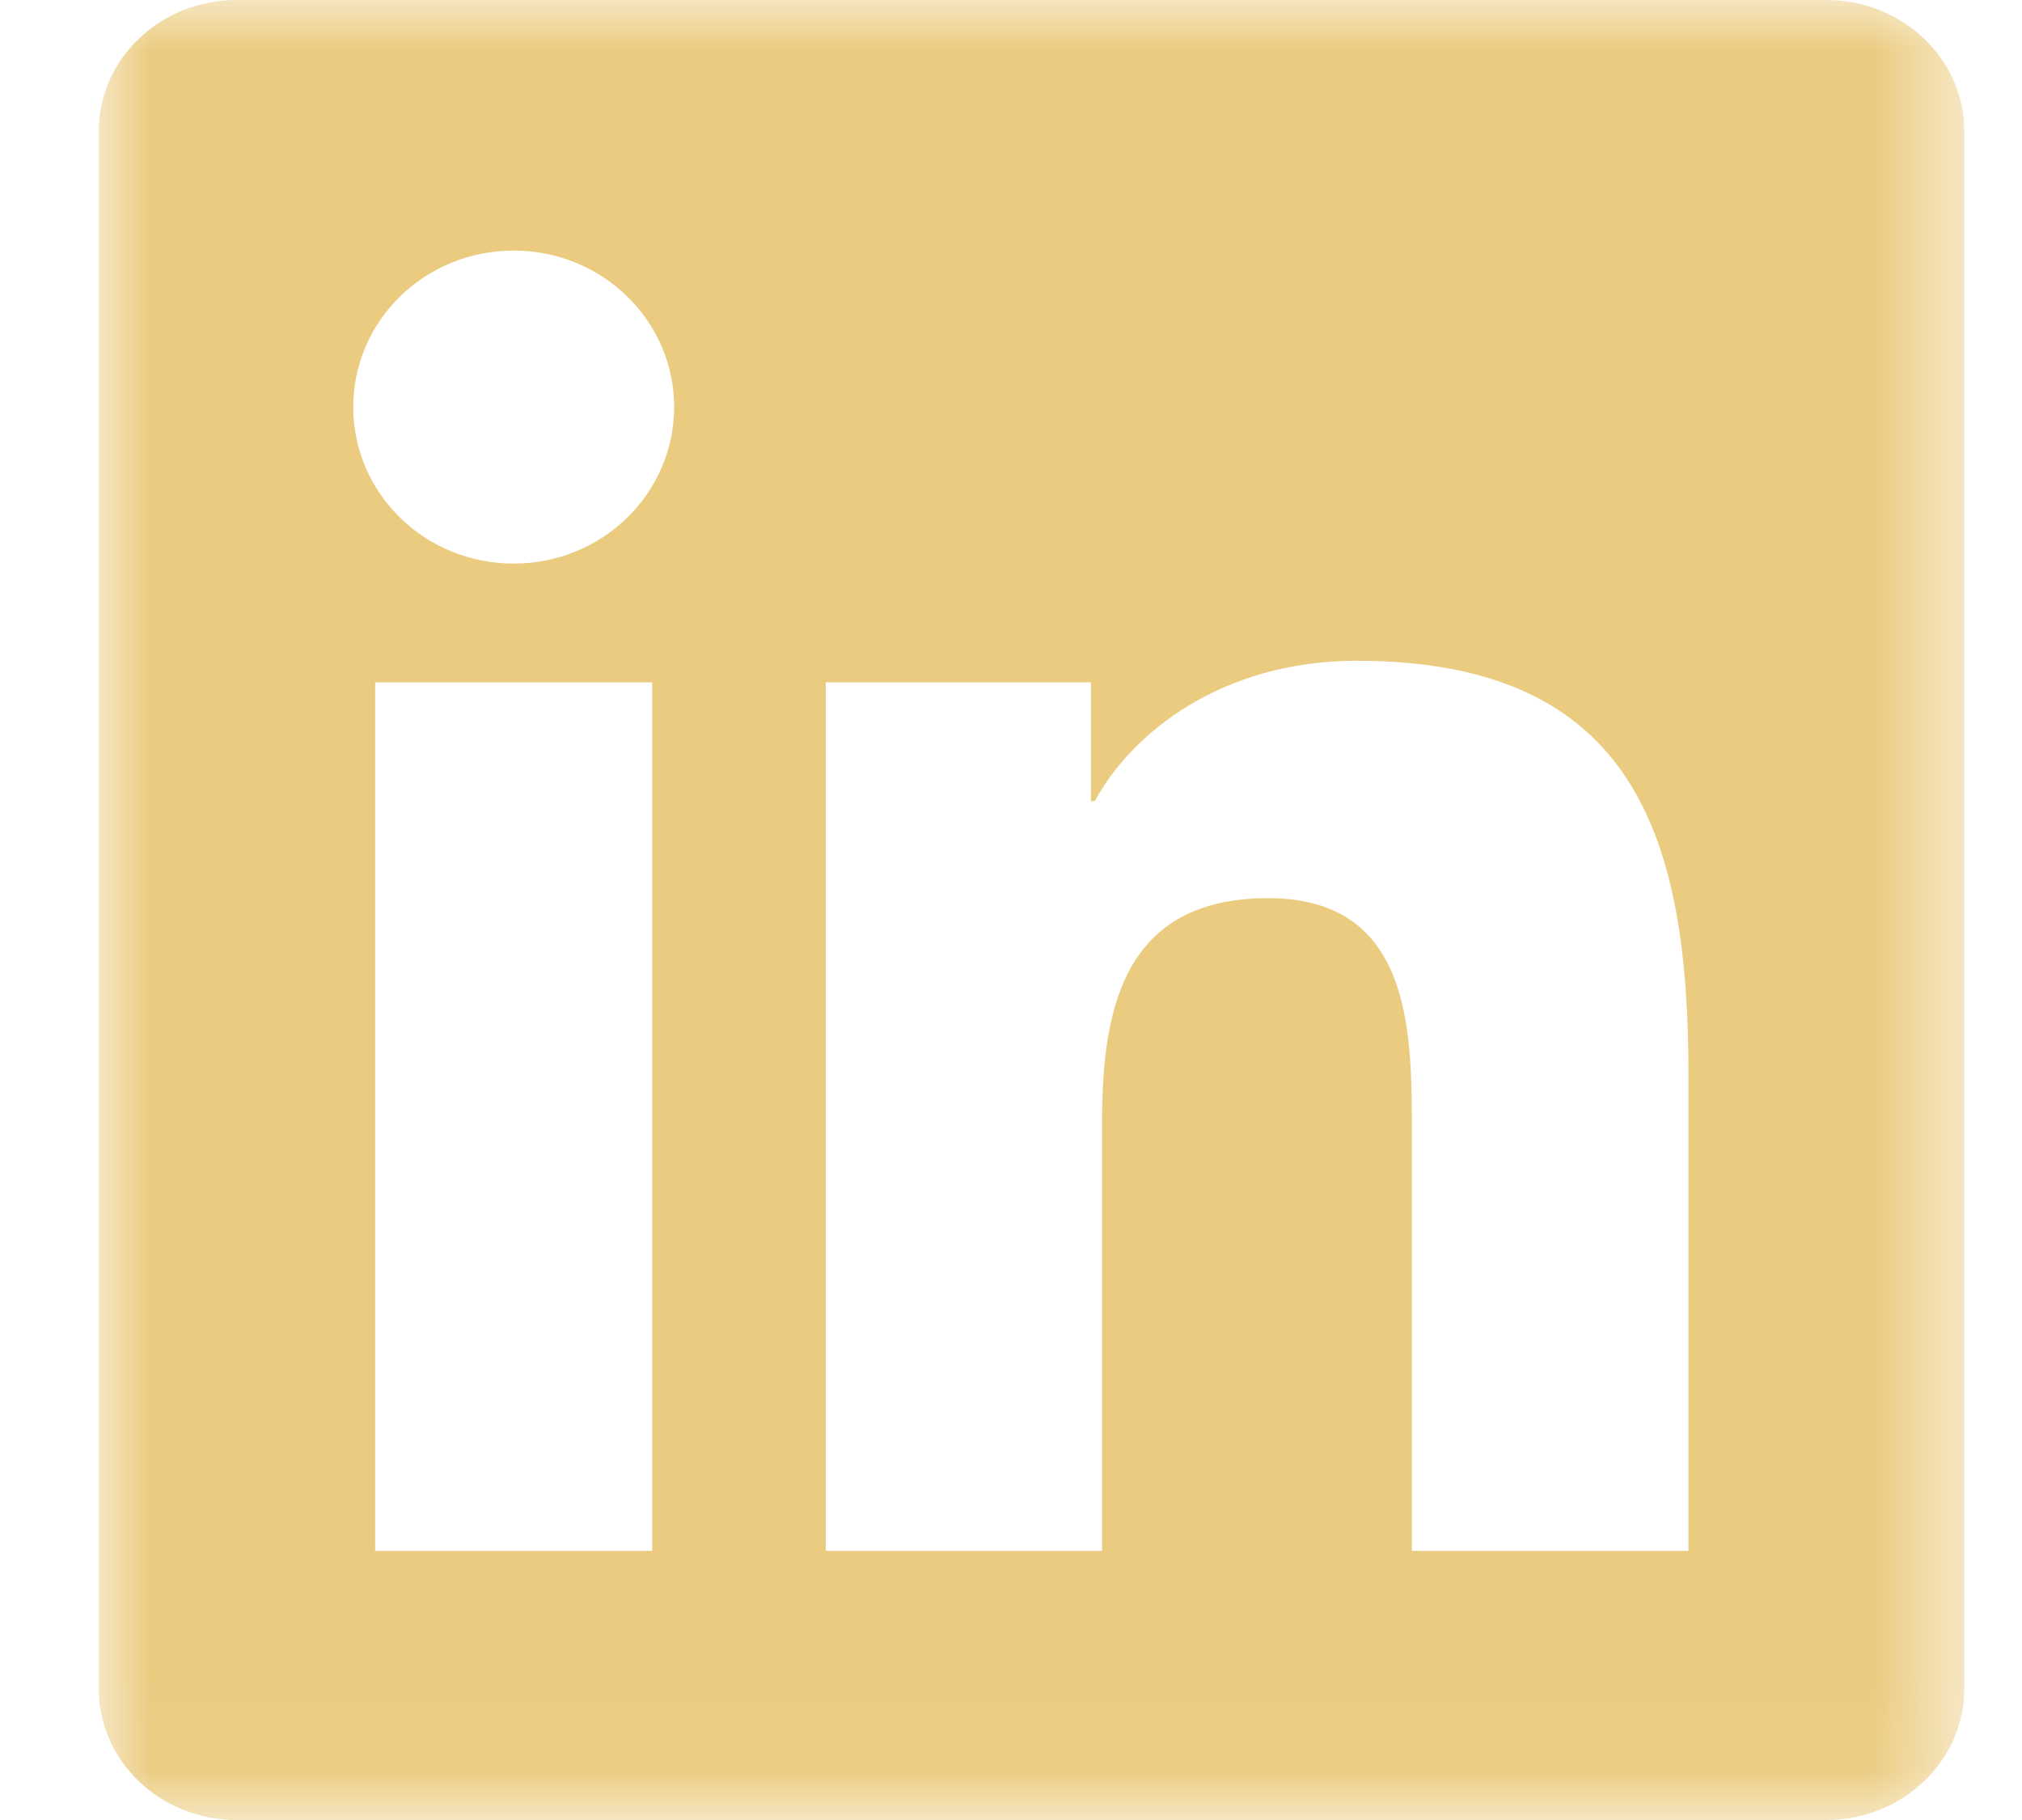 <svg width="20" height="18" viewBox="0 0 20 18" fill="none" xmlns="http://www.w3.org/2000/svg">
<mask id="mask0_0_8295" style="mask-type:luminance" maskUnits="userSpaceOnUse" x="0" y="0" width="20" height="18">
<path fill-rule="evenodd" clip-rule="evenodd" d="M0.977 17.97H19.429V0H0.977V17.97Z" fill="white"/>
</mask>
<g mask="url(#mask0_0_8295)">
<path fill-rule="evenodd" clip-rule="evenodd" d="M16.701 15.338H13.965V11.161C13.965 10.165 13.947 8.883 12.543 8.883C11.119 8.883 10.901 9.969 10.901 11.089V15.338H8.168V6.748H10.791V7.923H10.829C11.194 7.247 12.087 6.535 13.419 6.535C16.189 6.535 16.701 8.313 16.701 10.627V15.338ZM5.081 5.574C4.202 5.574 3.494 4.881 3.494 4.026C3.494 3.171 4.202 2.478 5.081 2.478C5.957 2.478 6.668 3.171 6.668 4.026C6.668 4.881 5.957 5.574 5.081 5.574ZM3.711 15.338H6.451V6.748H3.711V15.338ZM18.064 0H2.338C1.587 0 0.977 0.581 0.977 1.298V16.701C0.977 17.418 1.587 18 2.338 18H18.064C18.817 18 19.429 17.418 19.429 16.701V1.298C19.429 0.581 18.817 0 18.064 0Z" fill="#EBCB80"/>
</g>
</svg>
